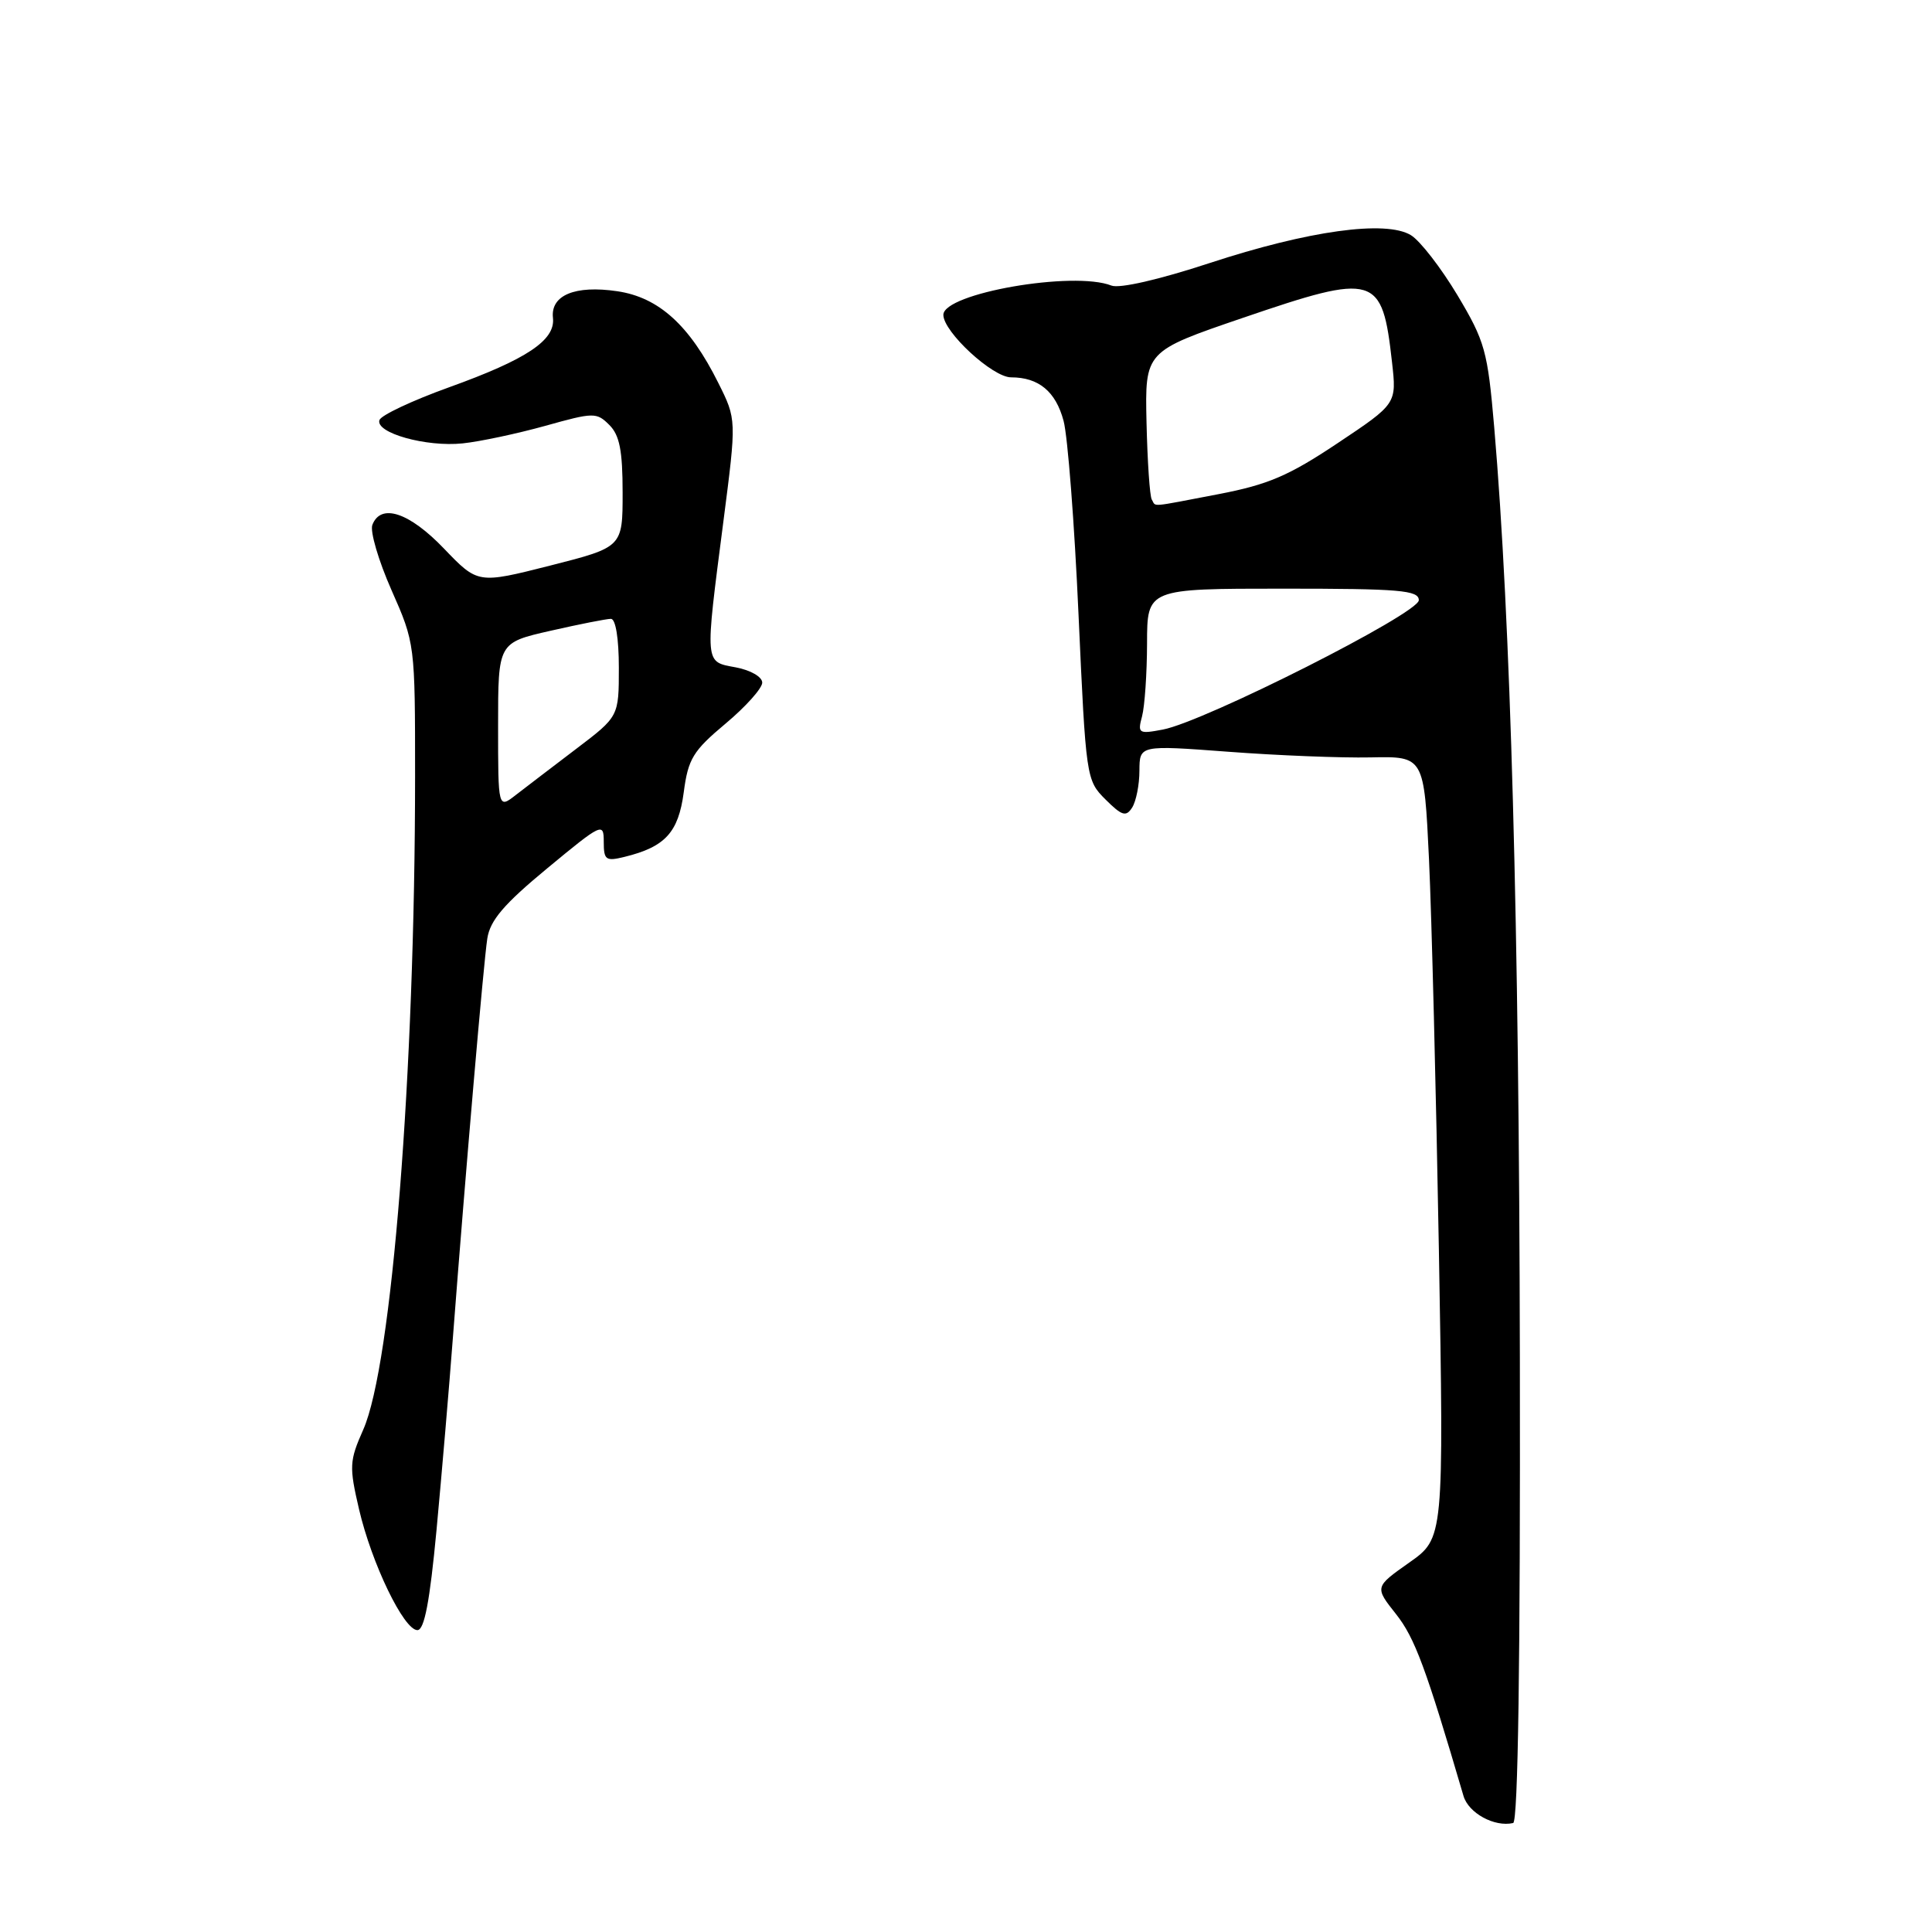 <?xml version="1.0" encoding="UTF-8" standalone="no"?>
<!DOCTYPE svg PUBLIC "-//W3C//DTD SVG 1.1//EN" "http://www.w3.org/Graphics/SVG/1.1/DTD/svg11.dtd" >
<svg xmlns="http://www.w3.org/2000/svg" xmlns:xlink="http://www.w3.org/1999/xlink" version="1.1" viewBox="0 0 256 256">
 <g >
 <path fill="currentColor"
d=" M 201.39 179.91 C 201.29 122.39 200.17 82.12 197.99 56.60 C 197.12 46.49 196.77 45.23 193.11 39.10 C 190.93 35.47 188.17 31.90 186.95 31.16 C 183.62 29.14 173.37 30.56 160.27 34.86 C 153.61 37.05 148.33 38.26 147.27 37.84 C 142.25 35.86 125.00 38.86 125.00 41.72 C 125.00 43.98 131.52 50.00 133.97 50.00 C 137.63 50.00 139.89 51.87 140.93 55.77 C 141.48 57.82 142.37 69.37 142.91 81.43 C 143.89 103.07 143.93 103.39 146.48 105.93 C 148.67 108.11 149.21 108.27 150.02 107.00 C 150.54 106.17 150.98 103.98 150.98 102.11 C 151.00 98.73 151.00 98.73 162.75 99.61 C 169.21 100.10 177.70 100.44 181.60 100.36 C 188.70 100.21 188.70 100.21 189.35 113.86 C 189.70 121.36 190.29 144.67 190.66 165.66 C 191.32 203.82 191.32 203.82 186.73 207.05 C 182.14 210.29 182.14 210.29 184.99 213.89 C 187.47 217.03 188.94 221.00 193.92 237.97 C 194.59 240.25 198.03 242.13 200.50 241.56 C 201.15 241.41 201.46 220.13 201.39 179.91 Z  M 57.84 202.75 C 58.52 195.46 59.51 183.88 60.03 177.00 C 61.69 155.29 64.07 127.62 64.57 124.36 C 64.94 121.95 66.76 119.81 72.52 115.05 C 79.76 109.06 80.00 108.95 80.00 111.54 C 80.00 113.96 80.27 114.15 82.75 113.54 C 88.14 112.22 89.89 110.31 90.60 104.98 C 91.18 100.55 91.83 99.49 96.13 95.89 C 98.81 93.65 101.00 91.20 101.00 90.45 C 101.00 89.69 99.46 88.80 97.50 88.43 C 93.33 87.65 93.38 88.25 95.86 69.04 C 97.60 55.58 97.60 55.58 95.18 50.74 C 91.38 43.11 87.30 39.40 81.79 38.59 C 76.19 37.76 72.93 39.12 73.27 42.13 C 73.60 45.08 69.81 47.61 59.50 51.32 C 54.64 53.07 50.49 55.02 50.28 55.66 C 49.71 57.36 56.48 59.26 61.31 58.75 C 63.61 58.51 68.53 57.46 72.24 56.43 C 78.67 54.63 79.05 54.62 80.74 56.31 C 82.10 57.66 82.50 59.72 82.50 65.28 C 82.50 72.50 82.50 72.50 72.91 74.94 C 63.32 77.37 63.32 77.37 58.83 72.69 C 54.23 67.89 50.46 66.64 49.34 69.55 C 49.01 70.40 50.15 74.29 51.87 78.18 C 54.99 85.24 55.00 85.32 55.00 102.88 C 54.99 142.23 51.93 180.86 48.13 189.44 C 46.29 193.59 46.26 194.33 47.57 199.97 C 49.25 207.18 53.51 216.00 55.31 216.00 C 56.23 216.00 56.95 212.21 57.84 202.75 Z  M 151.33 94.91 C 151.68 93.58 151.98 89.24 151.99 85.25 C 152.00 78.00 152.00 78.00 170.00 78.00 C 185.49 78.00 188.00 78.21 188.00 79.53 C 188.00 81.28 159.62 95.62 154.09 96.67 C 150.87 97.28 150.72 97.18 151.33 94.91 Z  M 152.62 66.20 C 152.35 65.76 152.04 61.16 151.92 55.98 C 151.71 46.55 151.71 46.55 164.68 42.12 C 182.28 36.11 183.15 36.37 184.45 48.00 C 185.07 53.50 185.07 53.50 177.23 58.73 C 170.76 63.05 168.02 64.22 161.45 65.48 C 152.08 67.27 153.23 67.18 152.62 66.20 Z  M 66.00 96.16 C 66.00 85.16 66.00 85.16 72.95 83.58 C 76.77 82.71 80.37 82.00 80.95 82.00 C 81.58 82.00 82.00 84.61 82.00 88.47 C 82.00 94.94 82.00 94.94 76.36 99.22 C 73.26 101.57 69.66 104.33 68.36 105.33 C 66.00 107.17 66.00 107.17 66.00 96.16 Z "/>
</g>
</svg>